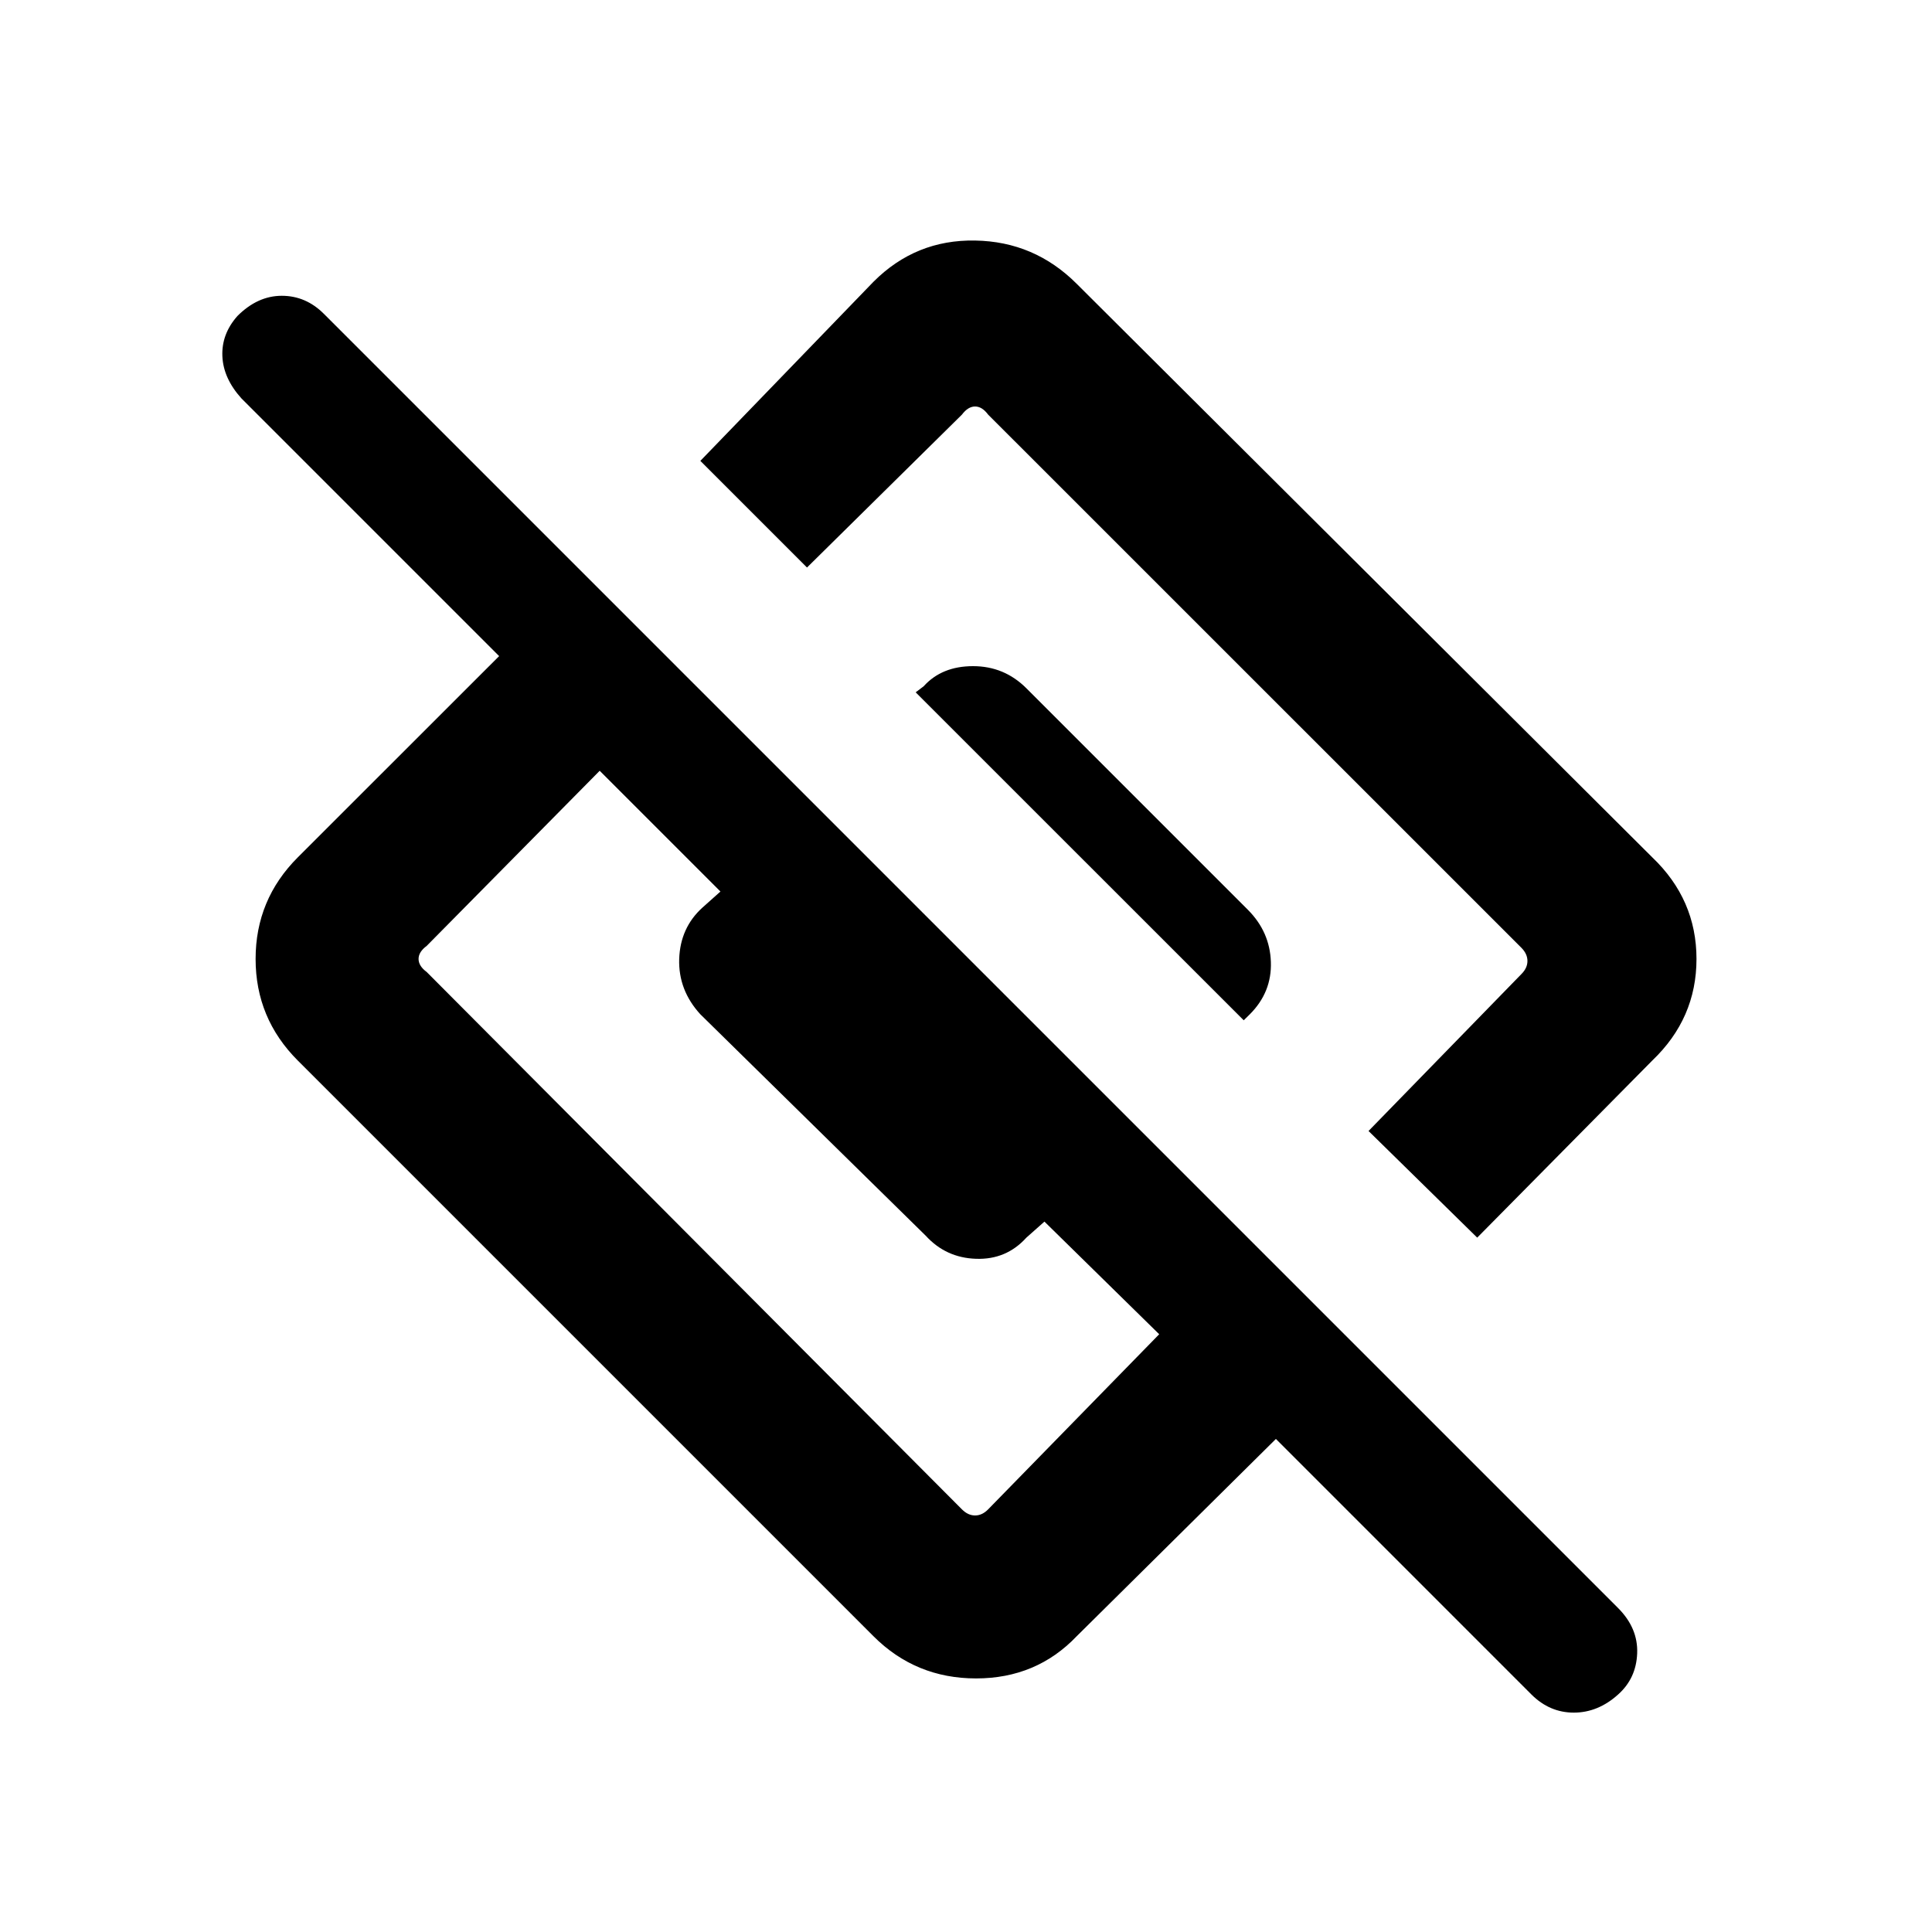 <svg xmlns="http://www.w3.org/2000/svg" height="20" width="20"><path d="M15.292 12.812 14.167 11.708 15.75 10.083Q15.812 10.021 15.812 9.948Q15.812 9.875 15.75 9.812L10.229 4.292Q10.167 4.208 10.094 4.208Q10.021 4.208 9.958 4.292L8.354 5.875L7.25 4.771L9.042 2.917Q9.479 2.479 10.094 2.49Q10.708 2.5 11.146 2.938L17.104 8.875Q17.562 9.312 17.562 9.927Q17.562 10.542 17.104 10.979ZM11.146 16.938Q10.729 17.375 10.104 17.375Q9.479 17.375 9.042 16.938L3.083 10.979Q2.646 10.542 2.646 9.927Q2.646 9.312 3.083 8.875L5.167 6.792L2.5 4.125Q2.312 3.917 2.302 3.688Q2.292 3.458 2.458 3.271Q2.667 3.062 2.917 3.062Q3.167 3.062 3.354 3.25L16.75 16.646Q16.958 16.854 16.948 17.115Q16.938 17.375 16.75 17.542Q16.542 17.729 16.292 17.729Q16.042 17.729 15.854 17.542L13.208 14.896ZM4.417 10.062 9.958 15.625Q10.021 15.688 10.094 15.688Q10.167 15.688 10.229 15.625L12 13.812L10.812 12.646L10.625 12.812Q10.417 13.042 10.104 13.031Q9.792 13.021 9.583 12.792L7.25 10.5Q7.021 10.25 7.031 9.927Q7.042 9.604 7.271 9.396L7.458 9.229L6.208 7.979L4.417 9.792Q4.333 9.854 4.333 9.927Q4.333 10 4.417 10.062ZM12.875 10.562 9.479 7.167 9.562 7.104Q9.75 6.896 10.073 6.896Q10.396 6.896 10.625 7.125L12.917 9.417Q13.146 9.646 13.156 9.958Q13.167 10.271 12.938 10.5Z"/></svg>